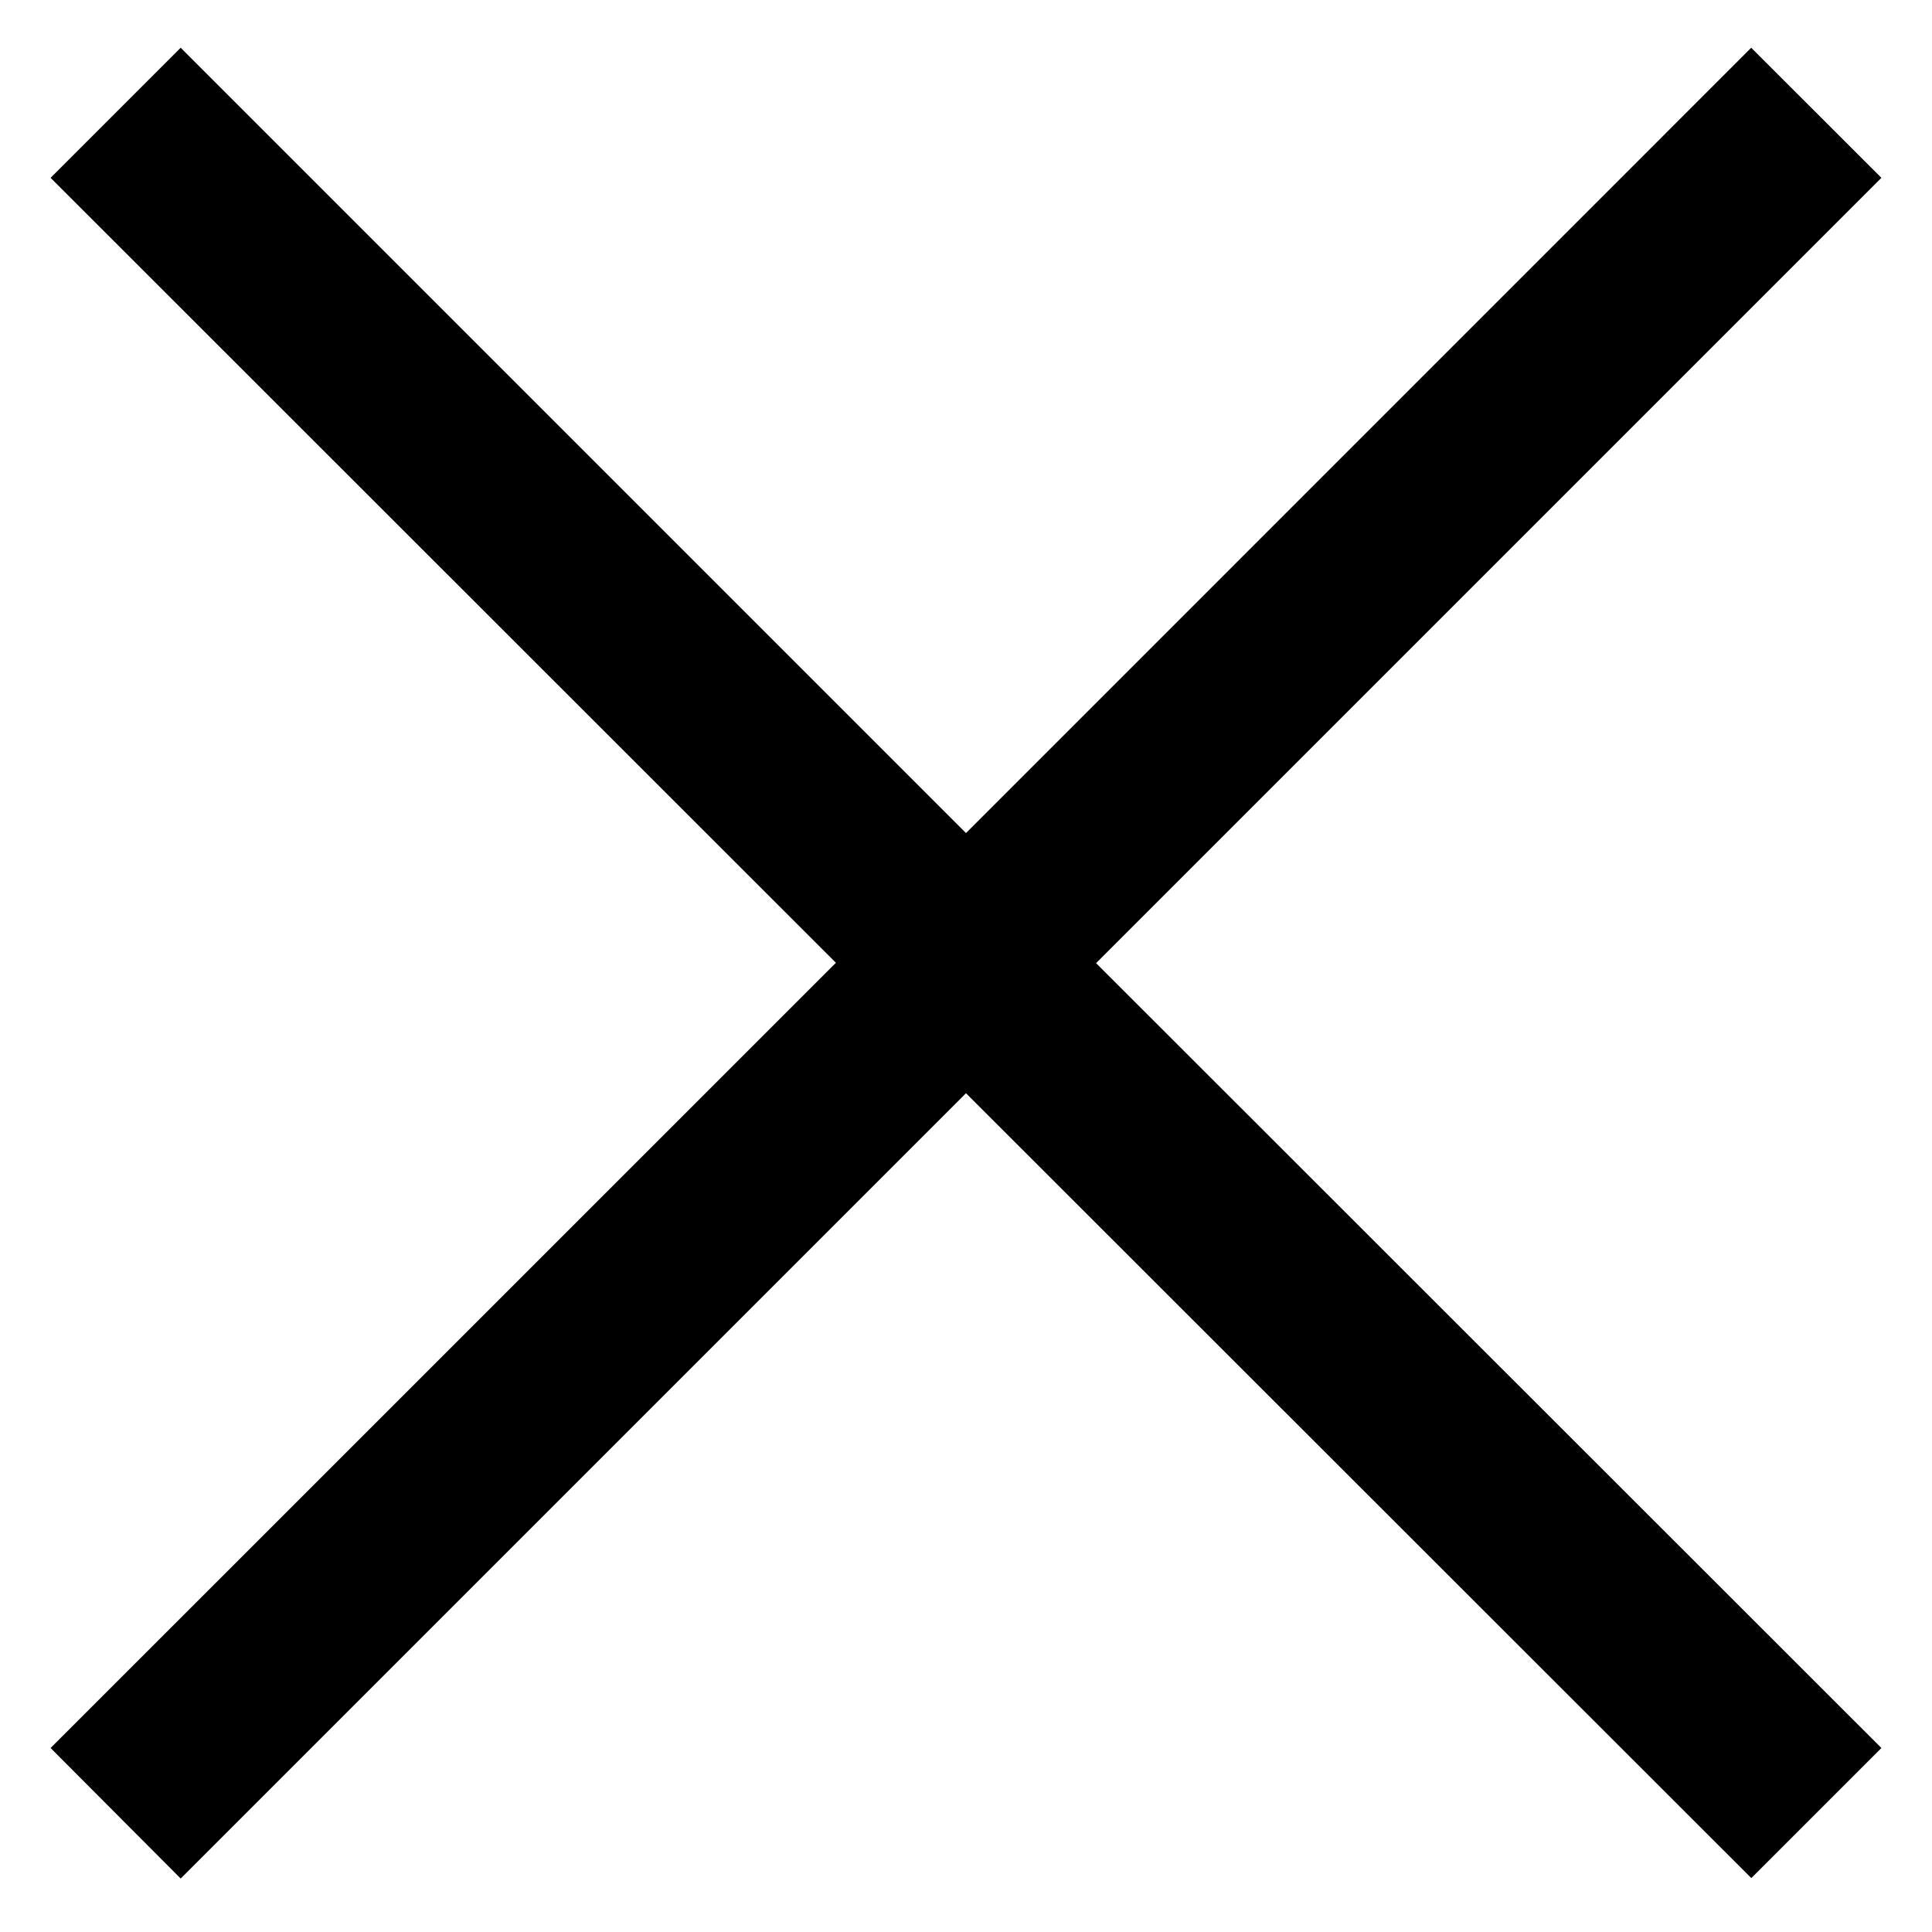 <svg xmlns="http://www.w3.org/2000/svg" width="21" height="21" viewBox="0 0 21 21">
  <defs>
    <style>
      .cls-1 {
        fill-rule: evenodd;
      }
    </style>
  </defs>
  <path id="icon_discover_hollow.svg_copy_3" data-name="icon_discover_hollow.svg copy 3" class="cls-1" d="M20.45,1.933l-8.536,8.536L20.45,19l-1.414,1.414L10.5,11.883,1.964,20.419,0.55,19l8.536-8.535L0.55,1.933,1.964,0.519,10.5,9.055l8.535-8.536Z"/>
</svg>
